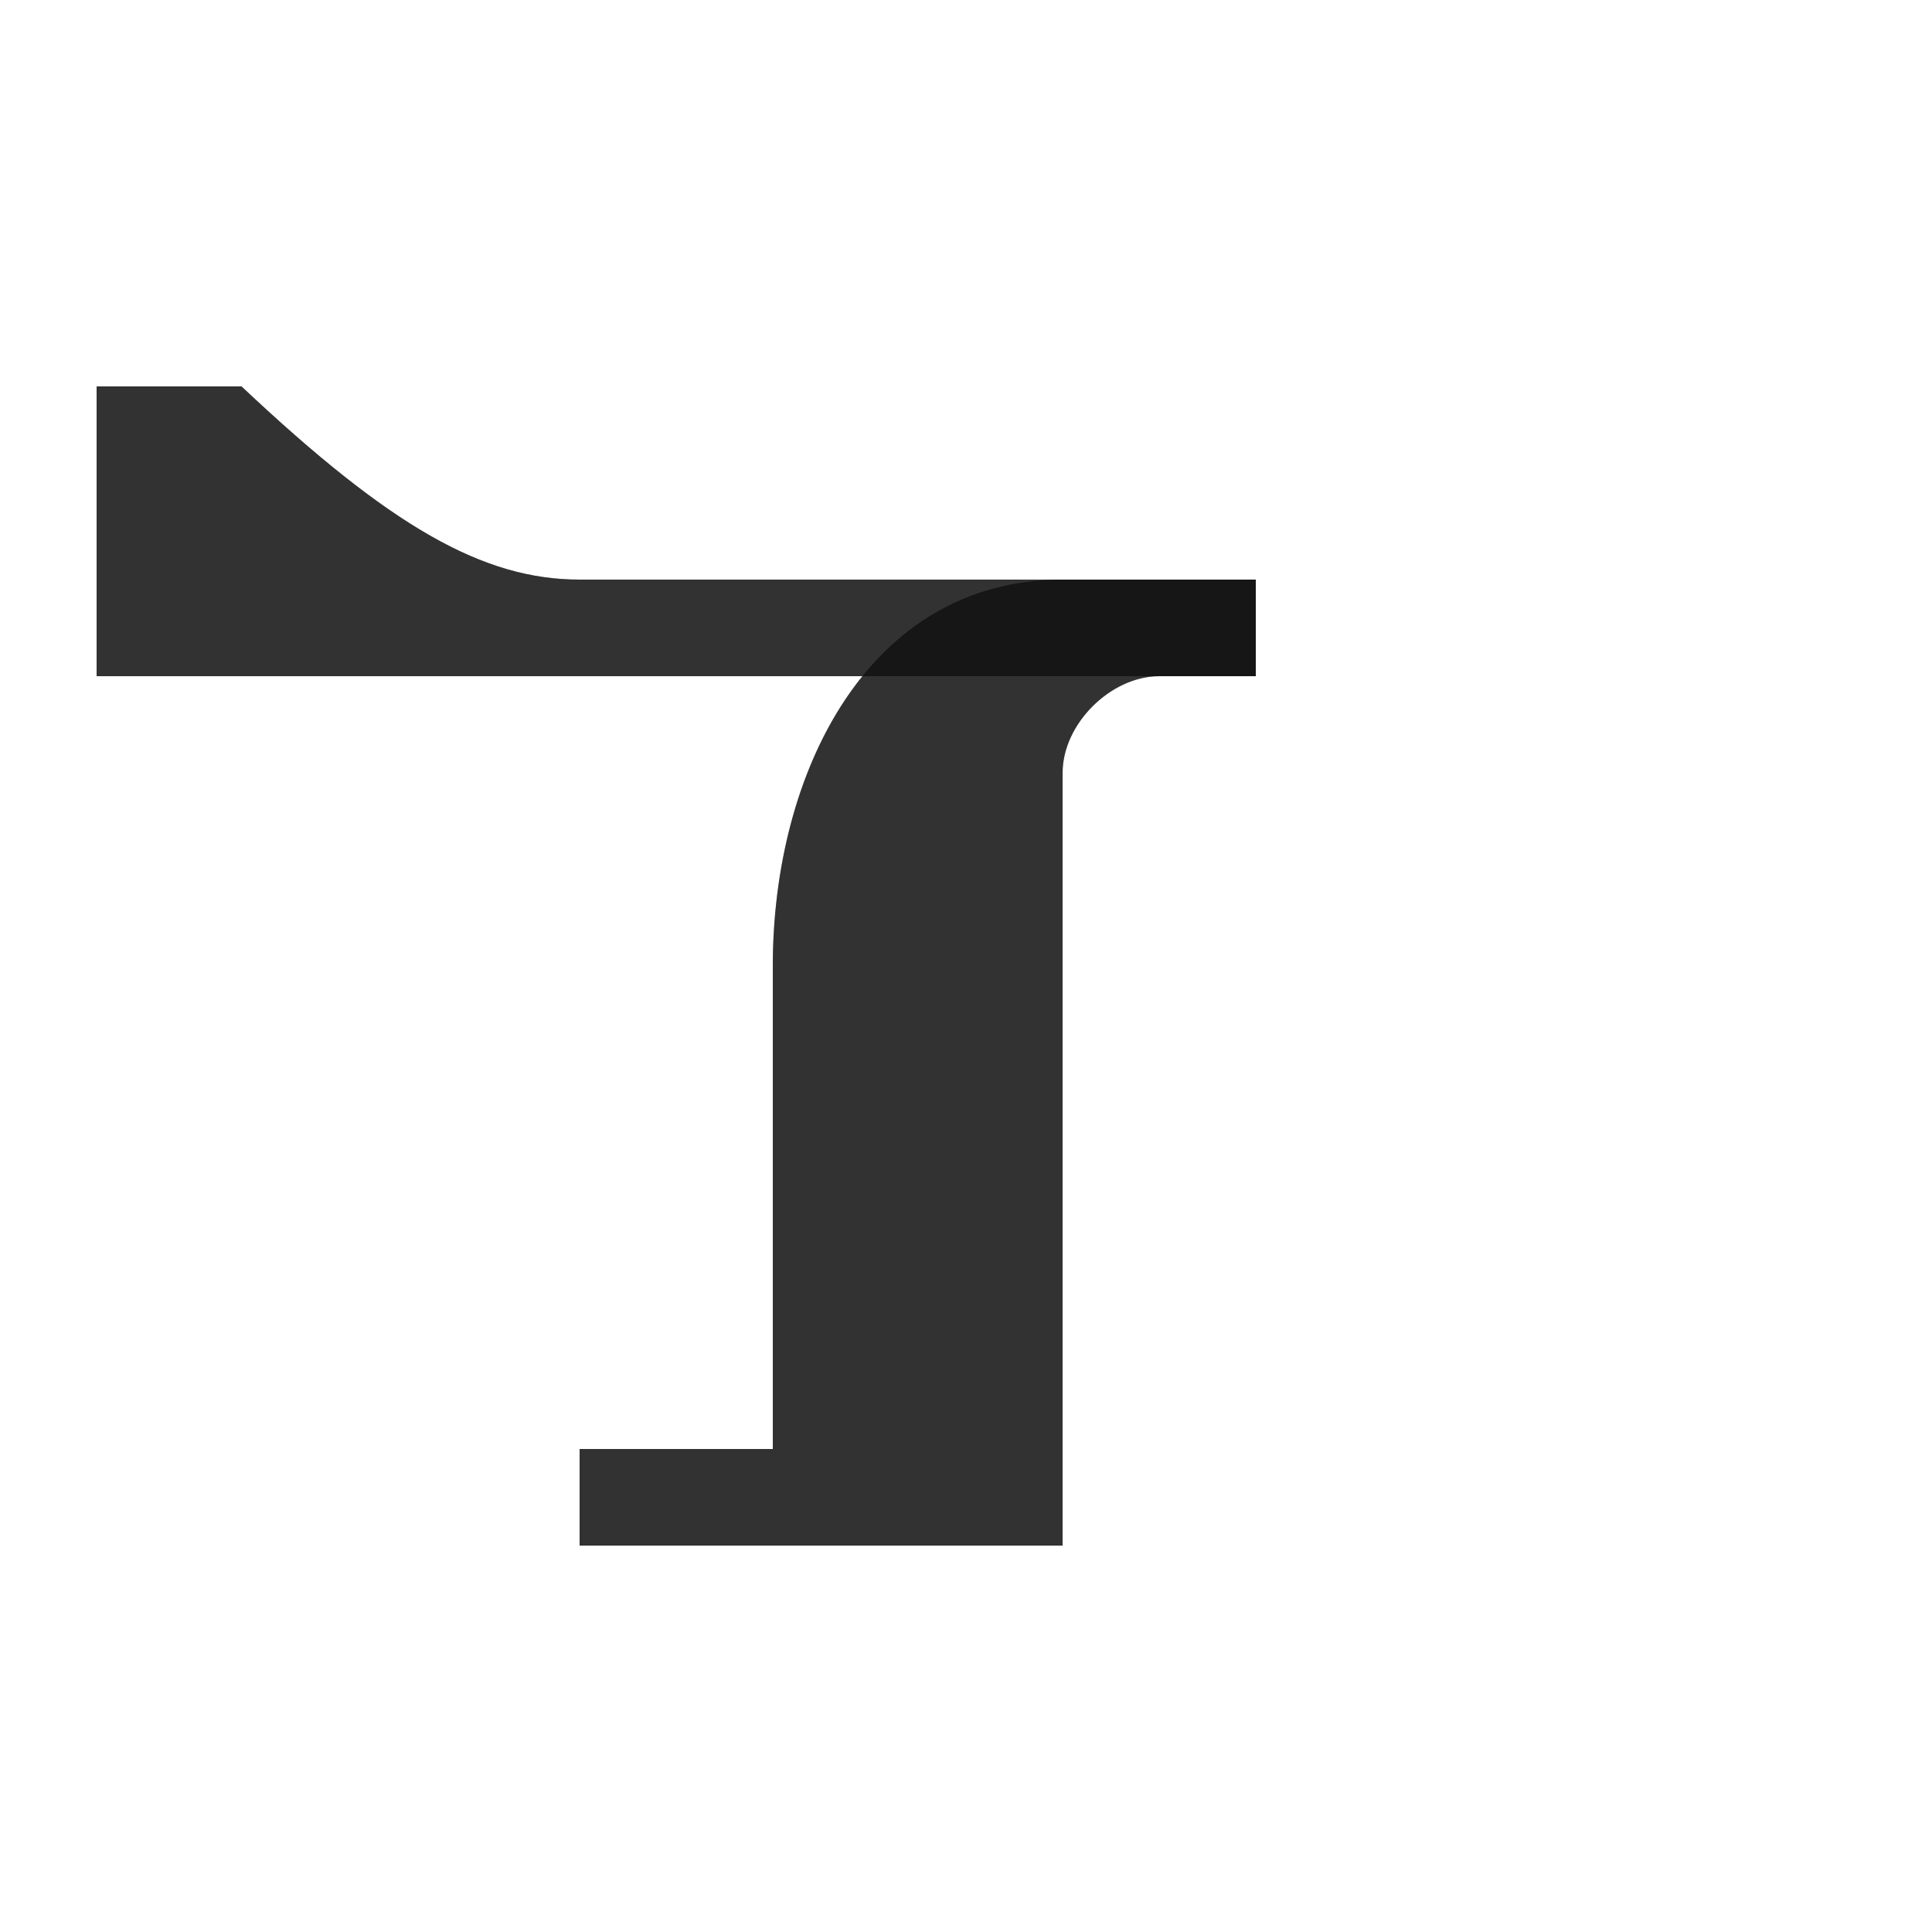 <?xml version="1.0" encoding="UTF-8" standalone="no"?>
<!-- Created with Inkscape (http://www.inkscape.org/) -->

<svg
   width="2000"
   height="2000"
   viewBox="0 0 2000 2000"
   version="1.1"
   id="svg1"
   inkscape:version="1.2.2 (732a01da63, 2022-12-09)"
   sodipodi:docname="1491_dalet.svg"
   xml:space="preserve"
   xmlns:inkscape="http://www.inkscape.org/namespaces/inkscape"
   xmlns:sodipodi="http://sodipodi.sourceforge.net/DTD/sodipodi-0.dtd"
   xmlns="http://www.w3.org/2000/svg"
   xmlns:svg="http://www.w3.org/2000/svg"><sodipodi:namedview
     id="namedview1"
     pagecolor="#ffffff"
     bordercolor="#000000"
     borderopacity="0.25"
     inkscape:showpageshadow="2"
     inkscape:pageopacity="0.0"
     inkscape:pagecheckerboard="0"
     inkscape:deskcolor="#d1d1d1"
     inkscape:document-units="px"
     showgrid="true"
     inkscape:zoom="0.78606706"
     inkscape:cx="-580.73926"
     inkscape:cy="989.73744"
     inkscape:window-width="3840"
     inkscape:window-height="2066"
     inkscape:window-x="-11"
     inkscape:window-y="-11"
     inkscape:window-maximized="1"
     inkscape:current-layer="layer1"
     showguides="false"><inkscape:grid
       id="grid1"
       units="px"
       originx="0"
       originy="0"
       spacingx="25"
       spacingy="25"
       empcolor="#0099e5"
       empopacity="0.302"
       color="#0099e5"
       opacity="0.149"
       empspacing="4"
       dotted="false"
       gridanglex="30"
       gridanglez="30"
       visible="true" /></sodipodi:namedview><defs
     id="defs1" /><g
     inkscape:label="Layer 1"
     inkscape:groupmode="layer"
     id="layer1"><path
       id="path8529-3"
       style="fill:#000000;fill-opacity:0.555;fill-rule:evenodd;stroke:none;stroke-width:1px;stroke-linecap:butt;stroke-linejoin:miter;stroke-opacity:1"
       d="M 1300,700 V 600 H 600 C 500,600 404.202,545.297 250,400 H 100 v 300 z"
       sodipodi:nodetypes="ccscccc" /><path
       style="fill:#000000;fill-opacity:0.557;stroke:none;stroke-width:1px;stroke-linecap:butt;stroke-linejoin:miter;stroke-opacity:0.557"
       d="m 600,1600 v -100 h 200 v -500 c 0,-200 98.444,-400 300,-400 h 200 v 100 h -100 c -50,0 -100,49.171 -100,100 v 800 z"
       id="path399"
       sodipodi:nodetypes="cccssccsscc" /><path
       id="path8529-3-5"
       style="fill:#000000;fill-opacity:0.555;fill-rule:evenodd;stroke:none;stroke-width:1px;stroke-linecap:butt;stroke-linejoin:miter;stroke-opacity:1"
       d="M 1100,1600 V 800 c 0,-50.829 50,-100 100,-100 h 100 V 600 H 1100 600 C 500,600 404.202,545.297 250,400 H 100 V 700 H 892.793 C 830.685,776.851 800,888.406 800,1000 v 500 H 600 v 100 z"
       sodipodi:nodetypes="csscccsccccscccc" /></g></svg>
